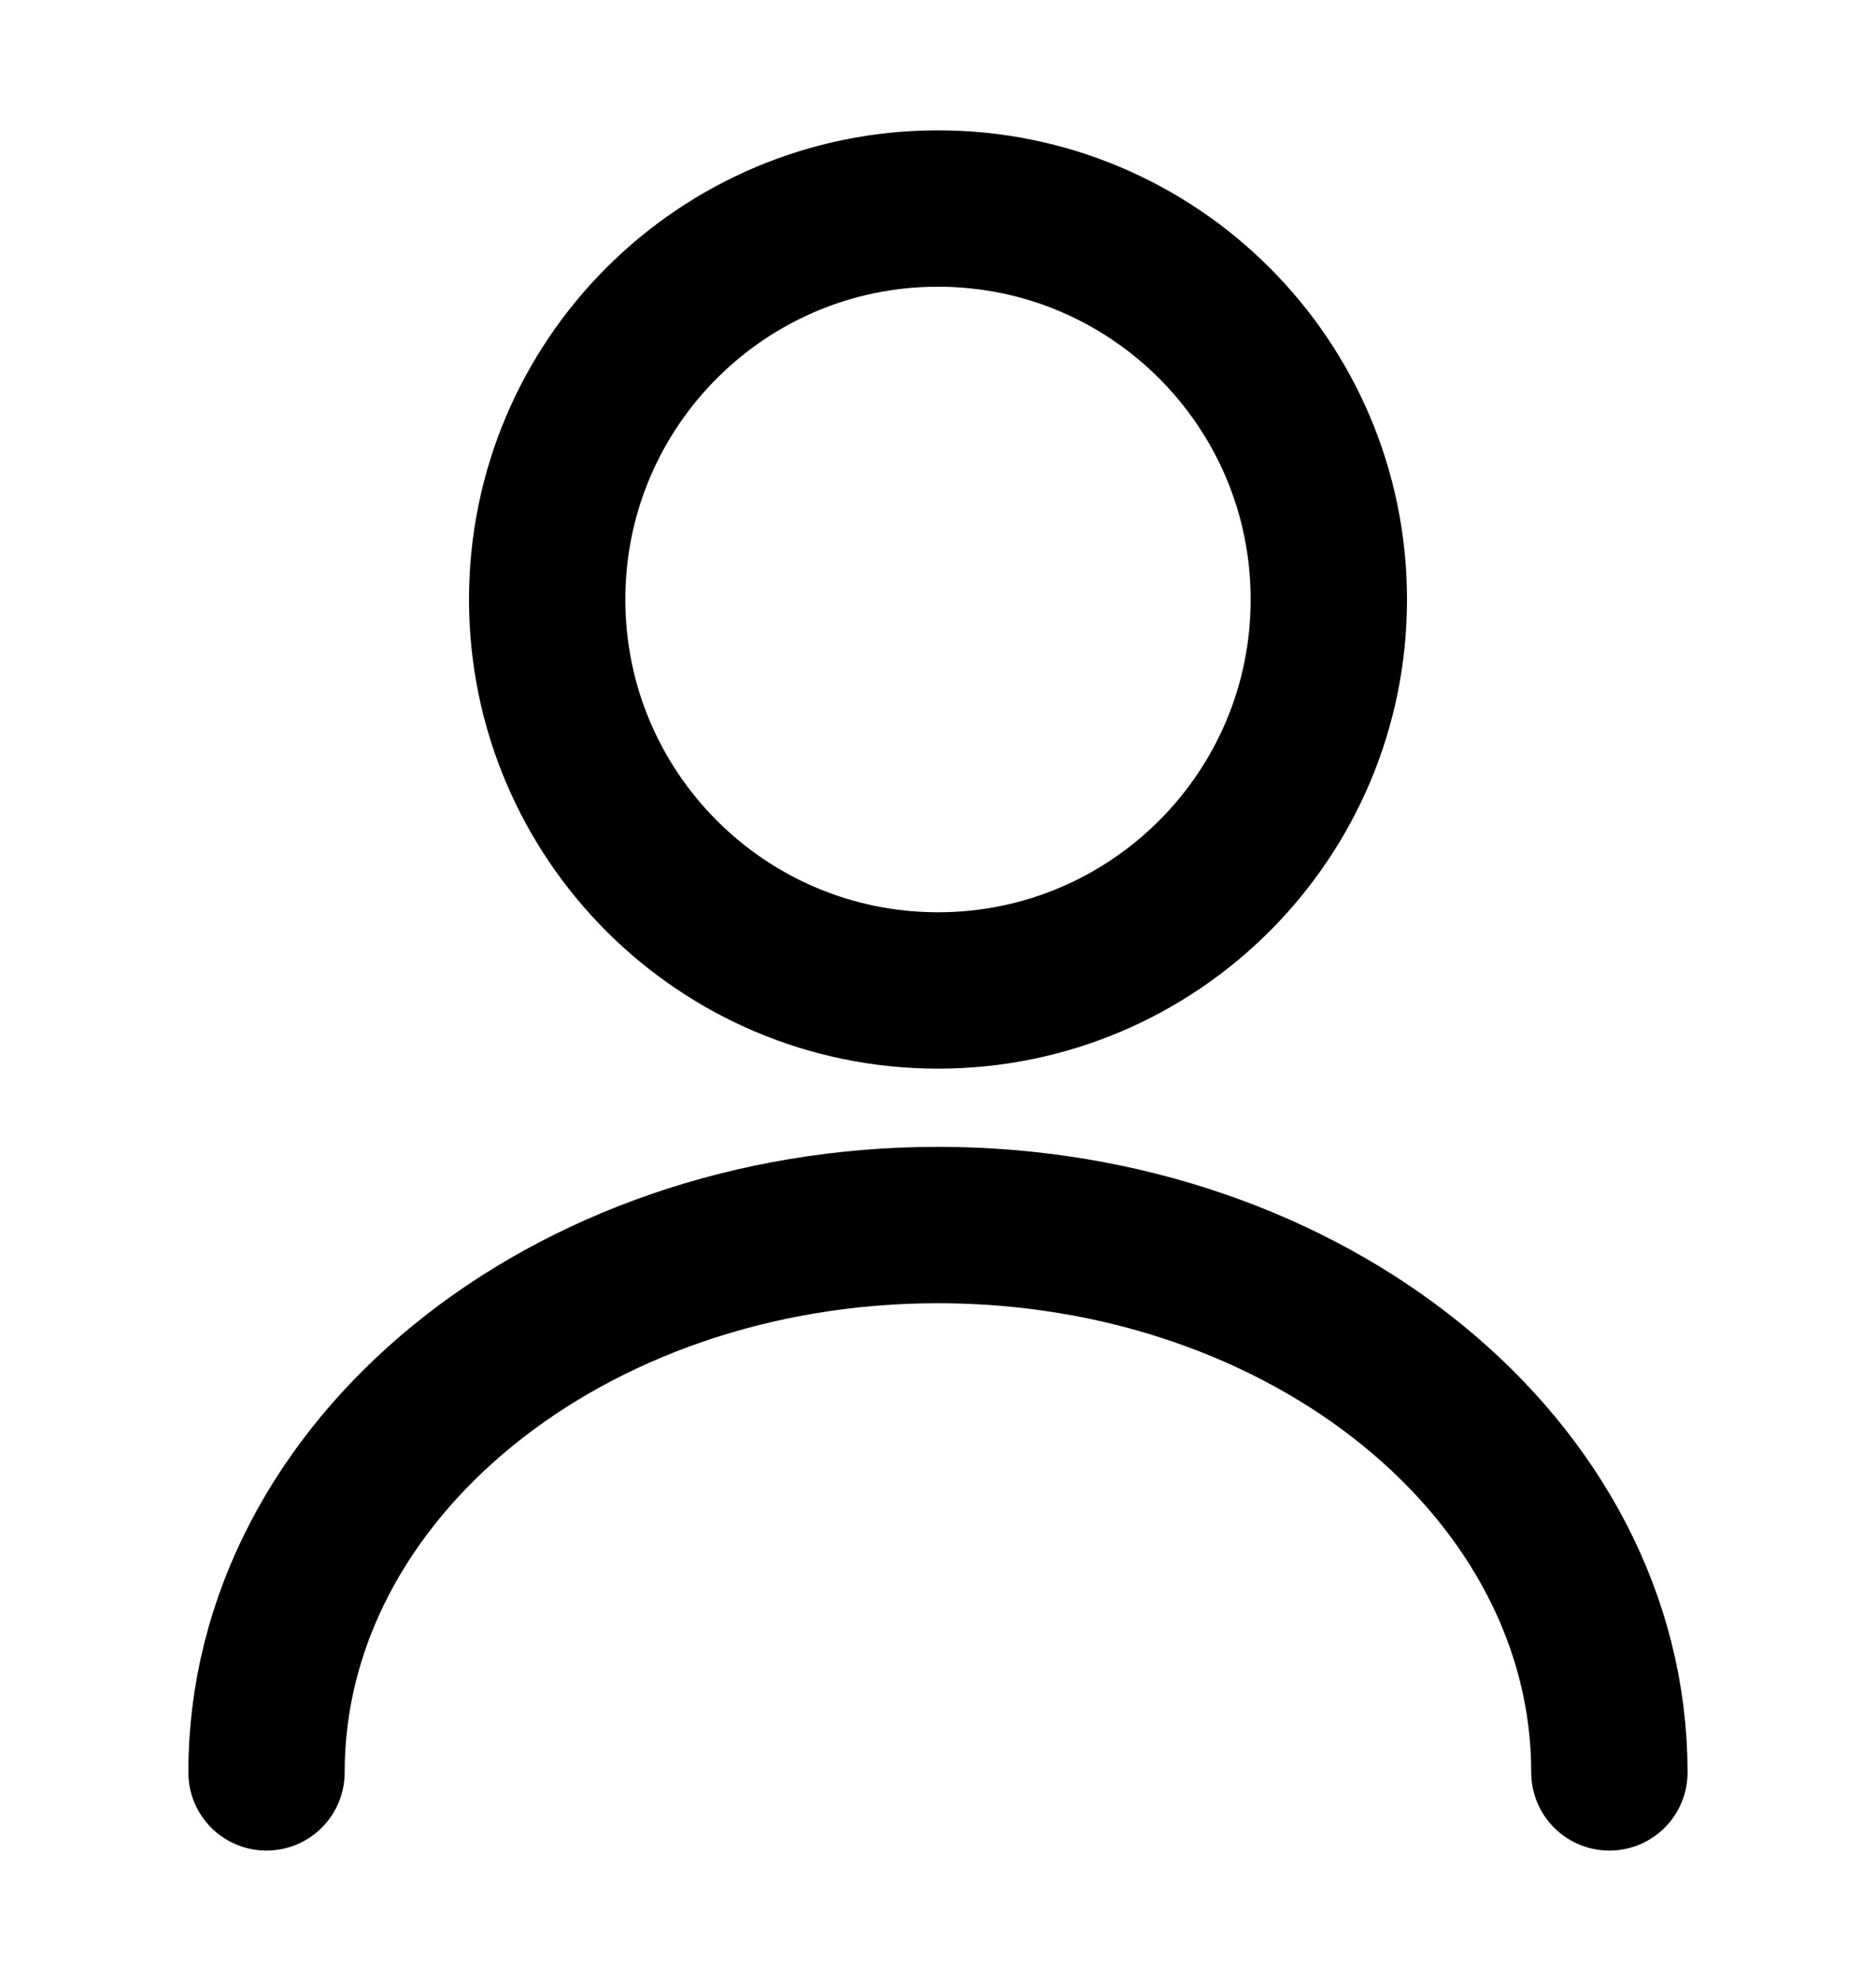 <svg width="18" height="19" viewBox="0 0 18 19" fill="none" xmlns="http://www.w3.org/2000/svg">
<g id="vuesax/linear/user">
<g id="user">
<path id="Vector" d="M9 9.5C11.071 9.5 12.75 7.821 12.75 5.75C12.75 3.679 11.071 2 9 2C6.929 2 5.25 3.679 5.25 5.75C5.25 7.821 6.929 9.5 9 9.5Z" stroke="currentColor" stroke-width="1.5" stroke-linecap="round" stroke-linejoin="round"/>
<path id="Vector_2" d="M15.442 17C15.442 14.098 12.554 11.75 8.999 11.75C5.444 11.75 2.557 14.098 2.557 17" stroke="currentColor" stroke-width="1.5" stroke-linecap="round" stroke-linejoin="round"/>
</g>
</g>
</svg>

